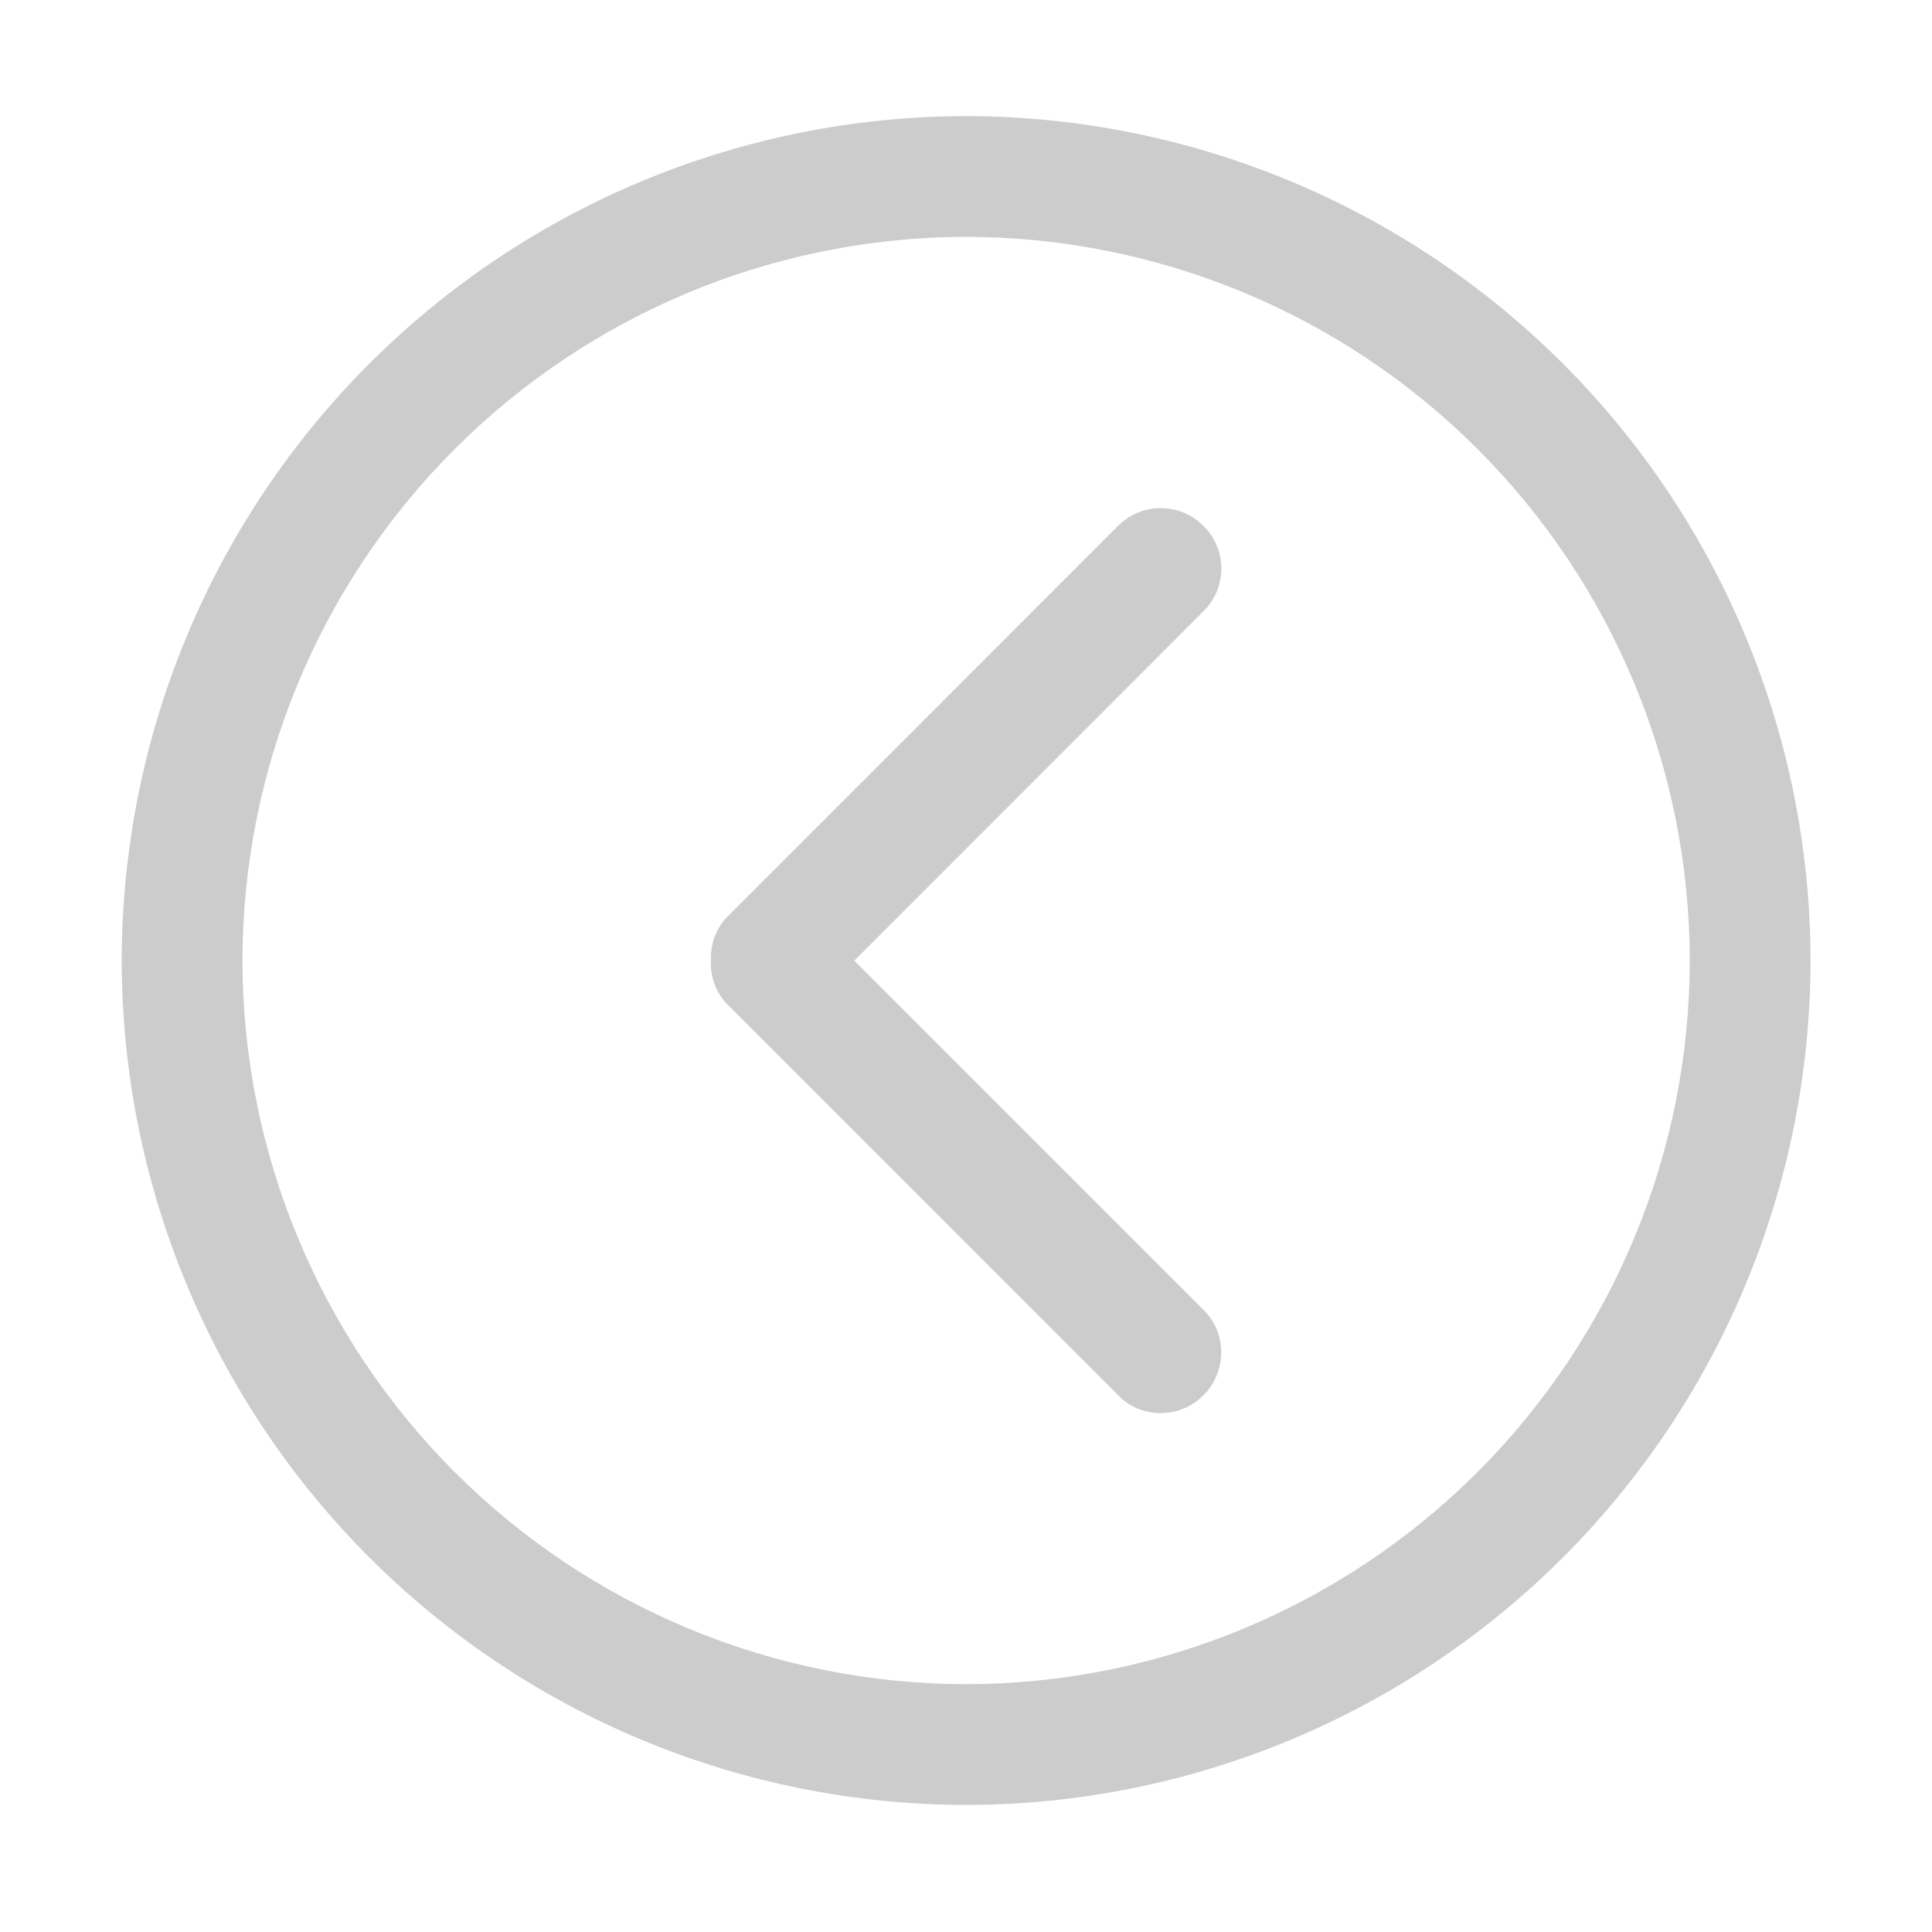 <svg width="40" height="40" viewBox="0 0 40 40" fill="none" xmlns="http://www.w3.org/2000/svg">
<path d="M20.003 2.404C24.638 2.409 29.082 4.252 32.36 7.53C35.637 10.807 37.481 15.252 37.485 19.887C37.481 24.522 35.637 28.966 32.36 32.244C29.082 35.521 24.638 37.365 20.003 37.369C15.367 37.365 10.924 35.521 7.646 32.244C4.368 28.966 2.525 24.522 2.52 19.887C2.525 15.252 4.368 10.807 7.646 7.53C10.924 4.252 15.367 2.409 20.003 2.404ZM20.003 34.869C23.975 34.865 27.783 33.285 30.592 30.476C33.401 27.667 34.981 23.859 34.985 19.887C34.981 15.915 33.401 12.106 30.592 9.298C27.783 6.489 23.975 4.909 20.003 4.904C16.03 4.909 12.222 6.489 9.414 9.298C6.605 12.106 5.025 15.915 5.02 19.887C5.024 23.859 6.604 27.668 9.413 30.477C12.222 33.285 16.03 34.865 20.003 34.869Z" fill="black" fill-opacity="0.2"/>
<path d="M24.917 10.889C24.686 10.655 24.371 10.522 24.041 10.52C23.712 10.517 23.395 10.646 23.16 10.876L15.07 18.969C14.817 19.219 14.707 19.551 14.72 19.884C14.71 20.054 14.736 20.224 14.796 20.383C14.857 20.541 14.95 20.686 15.07 20.806L23.162 28.899C23.64 29.381 24.427 29.376 24.915 28.889C25.402 28.401 25.407 27.614 24.93 27.131L17.687 19.889L24.927 12.644C25.042 12.528 25.133 12.391 25.194 12.24C25.256 12.089 25.287 11.927 25.286 11.764C25.285 11.601 25.252 11.44 25.189 11.29C25.126 11.14 25.033 11.003 24.917 10.889Z" fill="black" fill-opacity="0.2"/>
</svg>
